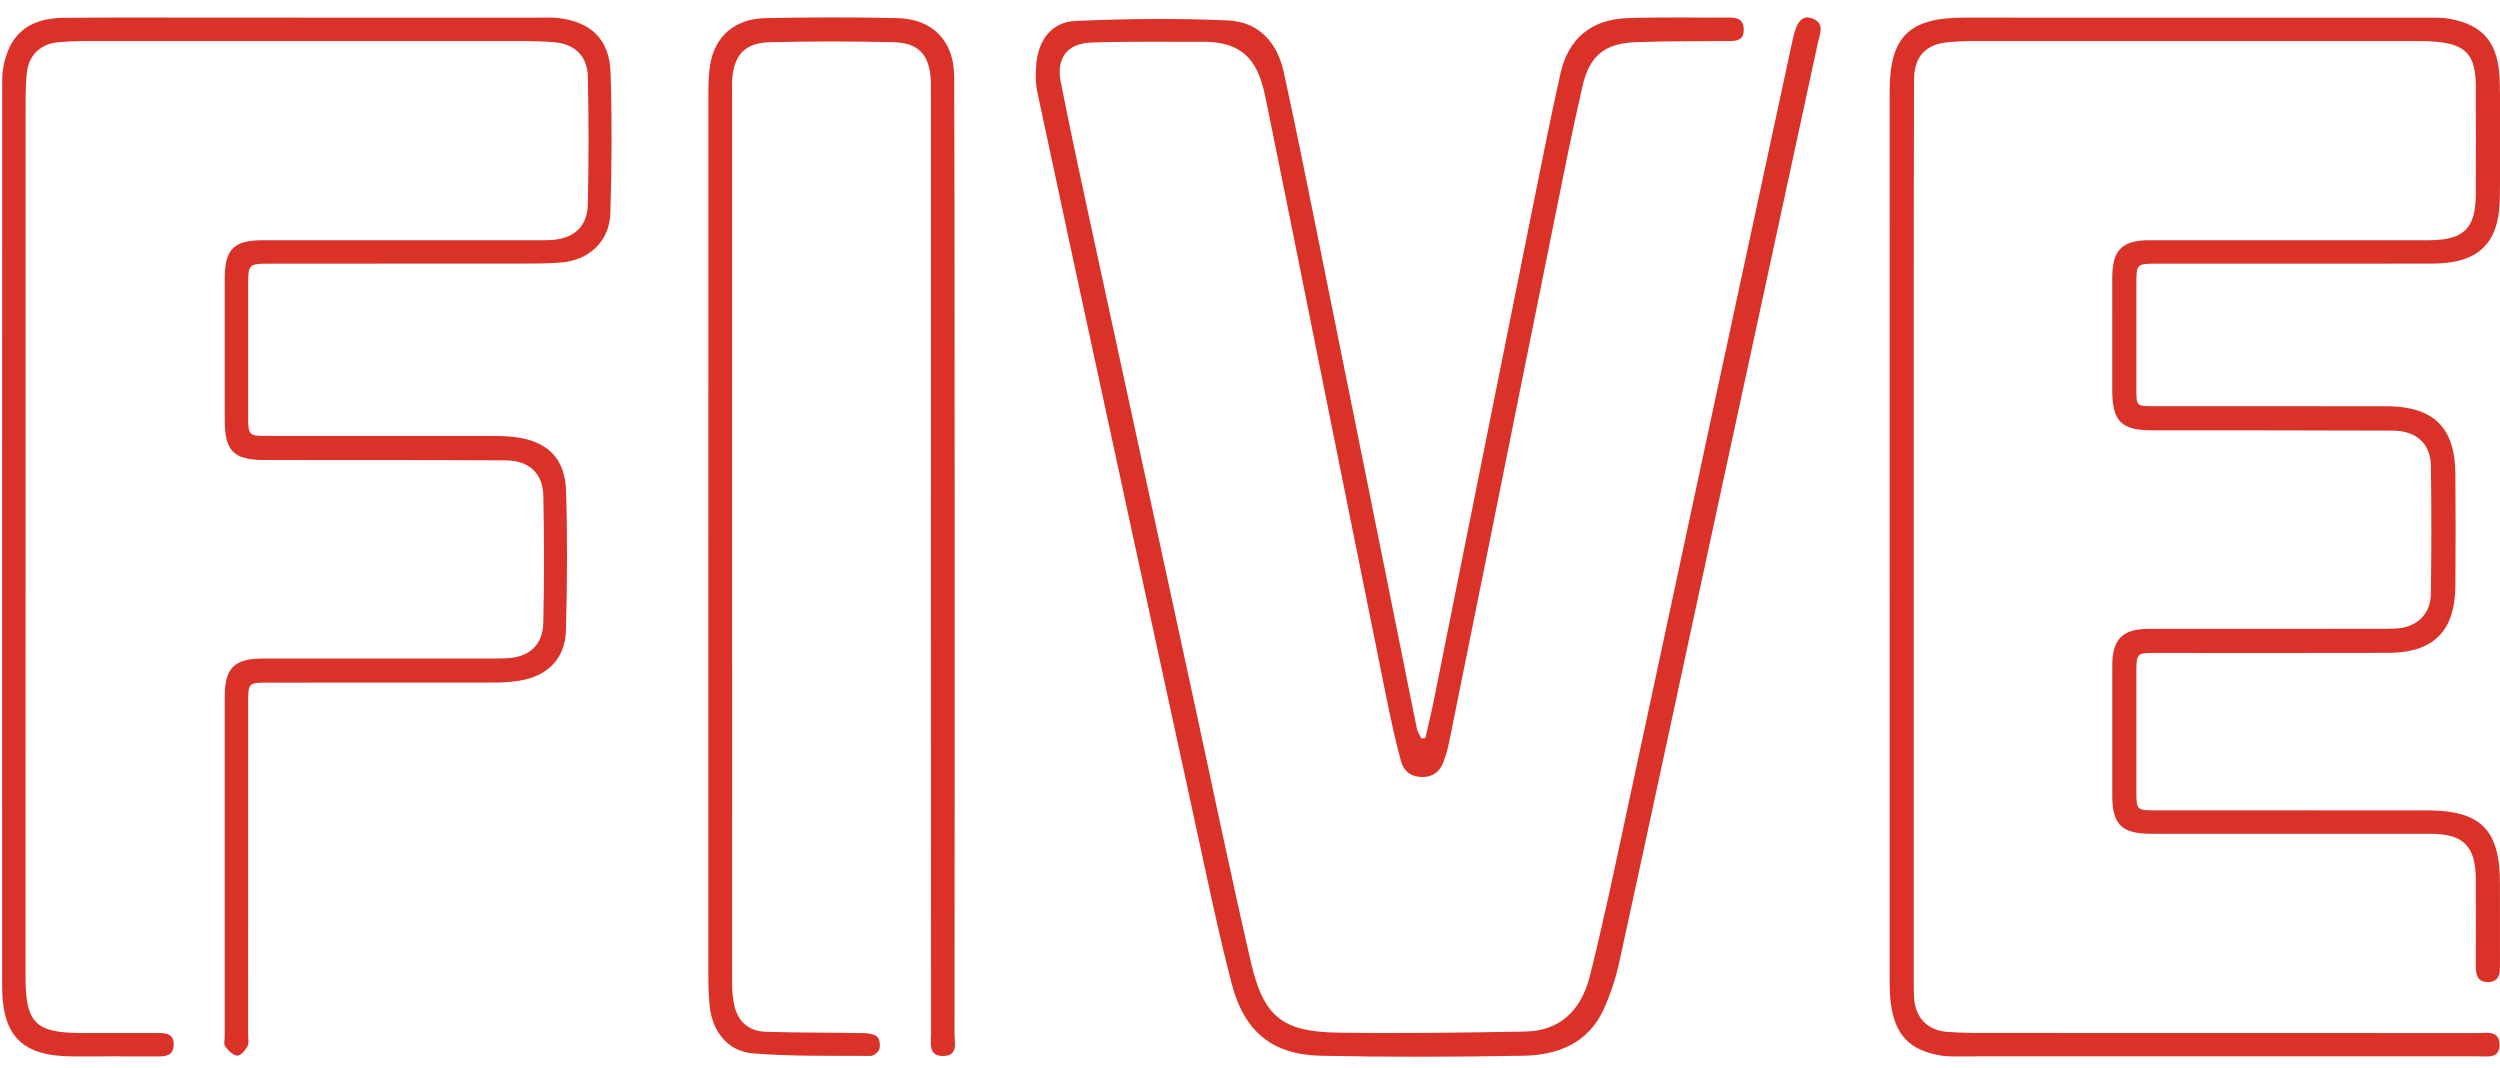 <?xml version="1.0" encoding="UTF-8" standalone="no"?>
<svg width="117px" height="50px" viewBox="0 0 117 50" version="1.1" xmlns="http://www.w3.org/2000/svg" xmlns:xlink="http://www.w3.org/1999/xlink" xmlns:sketch="http://www.bohemiancoding.com/sketch/ns">
    <!-- Generator: Sketch 3.2.2 (9983) - http://www.bohemiancoding.com/sketch -->
    <title>Imported Layers</title>
    <desc>Created with Sketch.</desc>
    <defs></defs>
    <g id="Page-1" stroke="none" stroke-width="1" fill="none" fill-rule="evenodd" sketch:type="MSPage">
        <g id="13_Švenk_404" sketch:type="MSArtboardGroup" transform="translate(-592, -418)" fill="#DA3228">
            <g id="Group" sketch:type="MSLayerGroup" transform="translate(419, 273)">
                <g id="Imported-Layers" transform="translate(173, 145)" sketch:type="MSShapeGroup">
                    <path d="M89.564,25.161 L89.564,45.88 C89.564,46.15 89.562,46.42 89.578,46.69 C89.635,47.634 90.21,48.227 91.145,48.294 C91.568,48.324 91.992,48.342 92.416,48.342 C100.267,48.345 108.119,48.343 115.971,48.347 C116.393,48.347 116.967,48.215 116.977,48.884 C116.987,49.559 116.417,49.437 115.989,49.437 C107.925,49.44 99.862,49.439 91.798,49.438 C91.49,49.438 91.176,49.452 90.874,49.405 C89.361,49.167 88.667,48.431 88.483,46.888 C88.446,46.582 88.436,46.273 88.436,45.964 C88.434,32.075 88.435,18.186 88.435,4.295 C88.435,1.721 89.335,0.825 91.918,0.825 C99.152,0.825 106.387,0.824 113.621,0.827 C113.948,0.827 114.281,0.818 114.6,0.874 C116.229,1.155 116.948,2.01 116.988,3.823 C117.029,5.673 117.033,7.527 116.988,9.378 C116.937,11.432 115.947,12.334 113.827,12.337 C109.544,12.344 105.261,12.339 100.979,12.339 C99.982,12.34 99.982,12.341 99.982,13.326 C99.982,14.966 99.981,16.606 99.982,18.245 C99.983,18.999 99.996,19.011 100.773,19.011 C104.302,19.013 107.833,19.012 111.363,19.012 C111.499,19.012 111.634,19.011 111.769,19.012 C113.893,19.04 114.891,20.02 114.911,22.135 C114.927,23.891 114.924,25.647 114.912,27.402 C114.897,29.548 113.896,30.549 111.743,30.555 C108.135,30.566 104.528,30.558 100.92,30.558 C99.982,30.558 99.982,30.558 99.982,31.524 C99.982,33.376 99.981,35.228 99.982,37.079 C99.982,37.888 100.012,37.924 100.831,37.924 C105.075,37.927 109.319,37.925 113.563,37.926 C116.11,37.926 116.998,38.817 116.998,41.373 C116.998,42.647 116.996,43.92 116.999,45.193 C116.999,45.59 116.948,45.956 116.438,45.959 C115.93,45.962 115.868,45.602 115.868,45.202 C115.871,43.852 115.875,42.502 115.868,41.151 C115.859,39.591 115.289,39.022 113.738,39.021 C109.378,39.019 105.019,39.021 100.659,39.021 C99.295,39.02 98.854,38.582 98.854,37.228 C98.852,35.202 98.851,33.177 98.854,31.151 C98.856,29.911 99.331,29.431 100.567,29.431 C104.156,29.428 107.744,29.43 111.332,29.429 C111.602,29.429 111.872,29.431 112.142,29.415 C113.101,29.358 113.75,28.757 113.764,27.804 C113.794,25.798 113.795,23.791 113.765,21.786 C113.75,20.764 113.08,20.158 111.988,20.154 C108.245,20.137 104.503,20.142 100.76,20.14 C99.257,20.139 98.853,19.73 98.853,18.206 C98.853,16.469 98.852,14.733 98.854,12.997 C98.855,11.705 99.309,11.244 100.583,11.243 C104.942,11.242 109.303,11.243 113.662,11.243 C115.307,11.242 115.863,10.699 115.868,9.074 C115.874,7.376 115.877,5.678 115.867,3.981 C115.858,2.572 115.392,2.073 114,1.953 C113.751,1.931 113.5,1.922 113.25,1.922 C106.228,1.921 99.206,1.92 92.183,1.923 C91.875,1.923 91.568,1.944 91.26,1.967 C90.141,2.046 89.581,2.609 89.576,3.748 C89.56,8.127 89.566,12.506 89.564,16.885 C89.563,19.644 89.564,22.403 89.564,25.161" id="Fill-1"></path>
                    <path d="M66.708,34.544 C66.836,33.976 66.977,33.41 67.091,32.839 C68.647,25.091 70.196,17.341 71.752,9.593 C72.166,7.54 72.571,5.485 73.029,3.442 C73.397,1.796 74.483,0.901 76.19,0.846 C77.79,0.795 79.392,0.83 80.992,0.825 C81.385,0.824 81.611,0.974 81.609,1.403 C81.606,1.827 81.346,1.916 81,1.919 C79.516,1.934 78.03,1.918 76.548,1.974 C75.116,2.028 74.39,2.6 74.065,4.016 C73.56,6.206 73.126,8.412 72.681,10.615 C71.65,15.703 70.631,20.793 69.607,25.882 C69.012,28.841 68.416,31.802 67.814,34.76 C67.752,35.06 67.664,35.358 67.559,35.646 C67.391,36.103 67.074,36.368 66.558,36.365 C66.042,36.361 65.694,36.094 65.569,35.631 C65.323,34.723 65.117,33.803 64.931,32.88 C63.67,26.643 62.417,20.403 61.163,14.165 C60.526,11 59.895,7.833 59.247,4.67 C59.004,3.486 58.641,2.368 57.254,2.051 C56.993,1.992 56.721,1.958 56.454,1.958 C54.662,1.958 52.867,1.933 51.077,1.991 C49.964,2.027 49.425,2.709 49.641,3.818 C50.123,6.289 50.664,8.749 51.195,11.209 C52.755,18.424 54.322,25.638 55.886,32.852 C56.766,36.909 57.606,40.977 58.54,45.022 C59.133,47.593 60.016,48.293 62.638,48.329 C65.55,48.37 68.464,48.328 71.375,48.277 C72.923,48.25 73.978,47.377 74.408,45.672 C75.004,43.306 75.504,40.915 76.018,38.529 C77.355,32.328 78.676,26.123 80.008,19.921 C81.304,13.888 82.606,7.856 83.904,1.824 C84.074,1.034 84.335,0.708 84.77,0.849 C85.435,1.064 85.168,1.583 85.076,2.009 C83.427,9.656 81.769,17.302 80.118,24.95 C78.674,31.638 77.244,38.33 75.785,45.016 C75.618,45.78 75.37,46.542 75.044,47.251 C74.319,48.828 72.901,49.378 71.306,49.408 C68.144,49.467 64.978,49.476 61.816,49.409 C59.548,49.36 58.231,48.291 57.643,46.035 C57.028,43.674 56.536,41.282 56.017,38.897 C54.601,32.399 53.197,25.897 51.791,19.397 C50.706,14.381 49.621,9.365 48.554,4.344 C48.46,3.9 48.457,3.42 48.501,2.964 C48.611,1.844 49.236,1.03 50.332,0.981 C52.713,0.874 55.105,0.85 57.484,0.957 C58.901,1.02 59.776,1.986 60.078,3.366 C60.598,5.749 61.08,8.14 61.563,10.531 C62.903,17.166 64.237,23.801 65.573,30.436 C65.82,31.66 66.059,32.887 66.313,34.109 C66.346,34.268 66.451,34.411 66.523,34.562 C66.584,34.556 66.646,34.55 66.708,34.544" id="Fill-2"></path>
                    <path d="M0.1,25.089 C0.1,18.126 0.099,11.162 0.102,4.199 C0.102,3.871 0.09,3.538 0.143,3.218 C0.403,1.638 1.313,0.85 2.97,0.834 C5.516,0.81 8.063,0.826 10.609,0.825 C15.508,0.825 20.408,0.825 25.308,0.826 C25.578,0.826 25.85,0.814 26.118,0.844 C27.649,1.016 28.524,1.839 28.575,3.394 C28.645,5.589 28.633,7.79 28.565,9.985 C28.524,11.294 27.563,12.183 26.254,12.286 C25.602,12.338 24.945,12.336 24.29,12.337 C20.374,12.341 16.458,12.338 12.542,12.339 C11.669,12.34 11.615,12.392 11.614,13.245 C11.612,15.347 11.611,17.449 11.615,19.553 C11.617,20.36 11.662,20.4 12.462,20.4 C16.03,20.401 19.599,20.4 23.168,20.403 C23.475,20.403 23.786,20.417 24.09,20.455 C25.615,20.643 26.443,21.435 26.492,22.982 C26.56,25.158 26.547,27.339 26.484,29.516 C26.446,30.841 25.607,31.659 24.283,31.86 C23.923,31.915 23.555,31.943 23.191,31.944 C19.622,31.949 16.053,31.947 12.485,31.948 C11.649,31.948 11.615,31.978 11.614,32.829 C11.612,38.018 11.614,43.207 11.613,48.396 C11.613,48.589 11.665,48.814 11.584,48.966 C11.483,49.154 11.257,49.415 11.105,49.403 C10.903,49.388 10.68,49.167 10.543,48.978 C10.46,48.862 10.518,48.642 10.518,48.468 C10.518,43.182 10.517,37.898 10.518,32.612 C10.518,31.256 10.958,30.82 12.323,30.82 C15.873,30.819 19.422,30.82 22.972,30.819 C23.223,30.819 23.474,30.817 23.724,30.806 C24.756,30.76 25.406,30.187 25.427,29.152 C25.469,27.166 25.47,25.178 25.427,23.192 C25.405,22.138 24.745,21.549 23.662,21.545 C19.901,21.526 16.139,21.532 12.378,21.529 C10.937,21.528 10.518,21.111 10.518,19.674 C10.517,17.455 10.517,15.237 10.518,13.019 C10.518,11.676 10.944,11.244 12.271,11.244 C16.591,11.243 20.912,11.244 25.233,11.243 C25.445,11.243 25.658,11.247 25.869,11.229 C26.891,11.134 27.487,10.59 27.51,9.562 C27.553,7.577 27.554,5.588 27.511,3.603 C27.488,2.584 26.872,2.036 25.853,1.968 C25.45,1.941 25.045,1.923 24.641,1.923 C17.715,1.92 10.79,1.919 3.865,1.923 C3.48,1.923 3.094,1.942 2.712,1.978 C1.877,2.056 1.333,2.6 1.252,3.432 C1.217,3.797 1.198,4.163 1.198,4.529 C1.195,18.264 1.195,31.998 1.195,45.732 C1.195,47.874 1.666,48.343 3.806,48.344 C5.001,48.344 6.197,48.347 7.393,48.343 C7.797,48.34 8.15,48.395 8.129,48.914 C8.111,49.387 7.782,49.444 7.398,49.441 C6.068,49.434 4.737,49.44 3.405,49.439 C1.047,49.436 0.101,48.499 0.101,46.154 C0.099,39.133 0.1,32.111 0.1,25.089" id="Fill-3"></path>
                    <path d="M44.678,26.092 C44.678,33.519 44.68,40.946 44.671,48.373 C44.671,48.795 44.866,49.422 44.133,49.42 C43.422,49.419 43.573,48.802 43.573,48.373 C43.565,33.711 43.566,19.05 43.566,4.39 C43.566,4.177 43.574,3.964 43.562,3.753 C43.501,2.57 43,2.003 41.816,1.975 C39.89,1.93 37.961,1.93 36.035,1.975 C34.858,2.003 34.342,2.576 34.263,3.743 C34.253,3.897 34.259,4.052 34.259,4.206 C34.259,18.154 34.259,32.101 34.263,46.048 C34.263,46.354 34.288,46.666 34.345,46.965 C34.504,47.788 35.016,48.265 35.852,48.289 C37.374,48.333 38.898,48.323 40.421,48.351 C40.639,48.355 40.911,48.389 41.055,48.521 C41.174,48.63 41.207,48.926 41.153,49.1 C41.11,49.241 40.88,49.419 40.735,49.417 C38.906,49.405 37.071,49.443 35.25,49.3 C34.058,49.207 33.325,48.267 33.212,47.064 C33.17,46.623 33.15,46.178 33.15,45.736 C33.148,32.001 33.147,18.266 33.151,4.531 C33.152,4.031 33.154,3.523 33.235,3.032 C33.455,1.699 34.385,0.88 35.812,0.849 C37.875,0.805 39.94,0.801 42.003,0.848 C43.649,0.886 44.649,1.919 44.655,3.58 C44.678,10.274 44.673,16.967 44.678,23.661 L44.678,26.092" id="Fill-4"></path>
                </g>
            </g>
        </g>
    </g>
</svg>